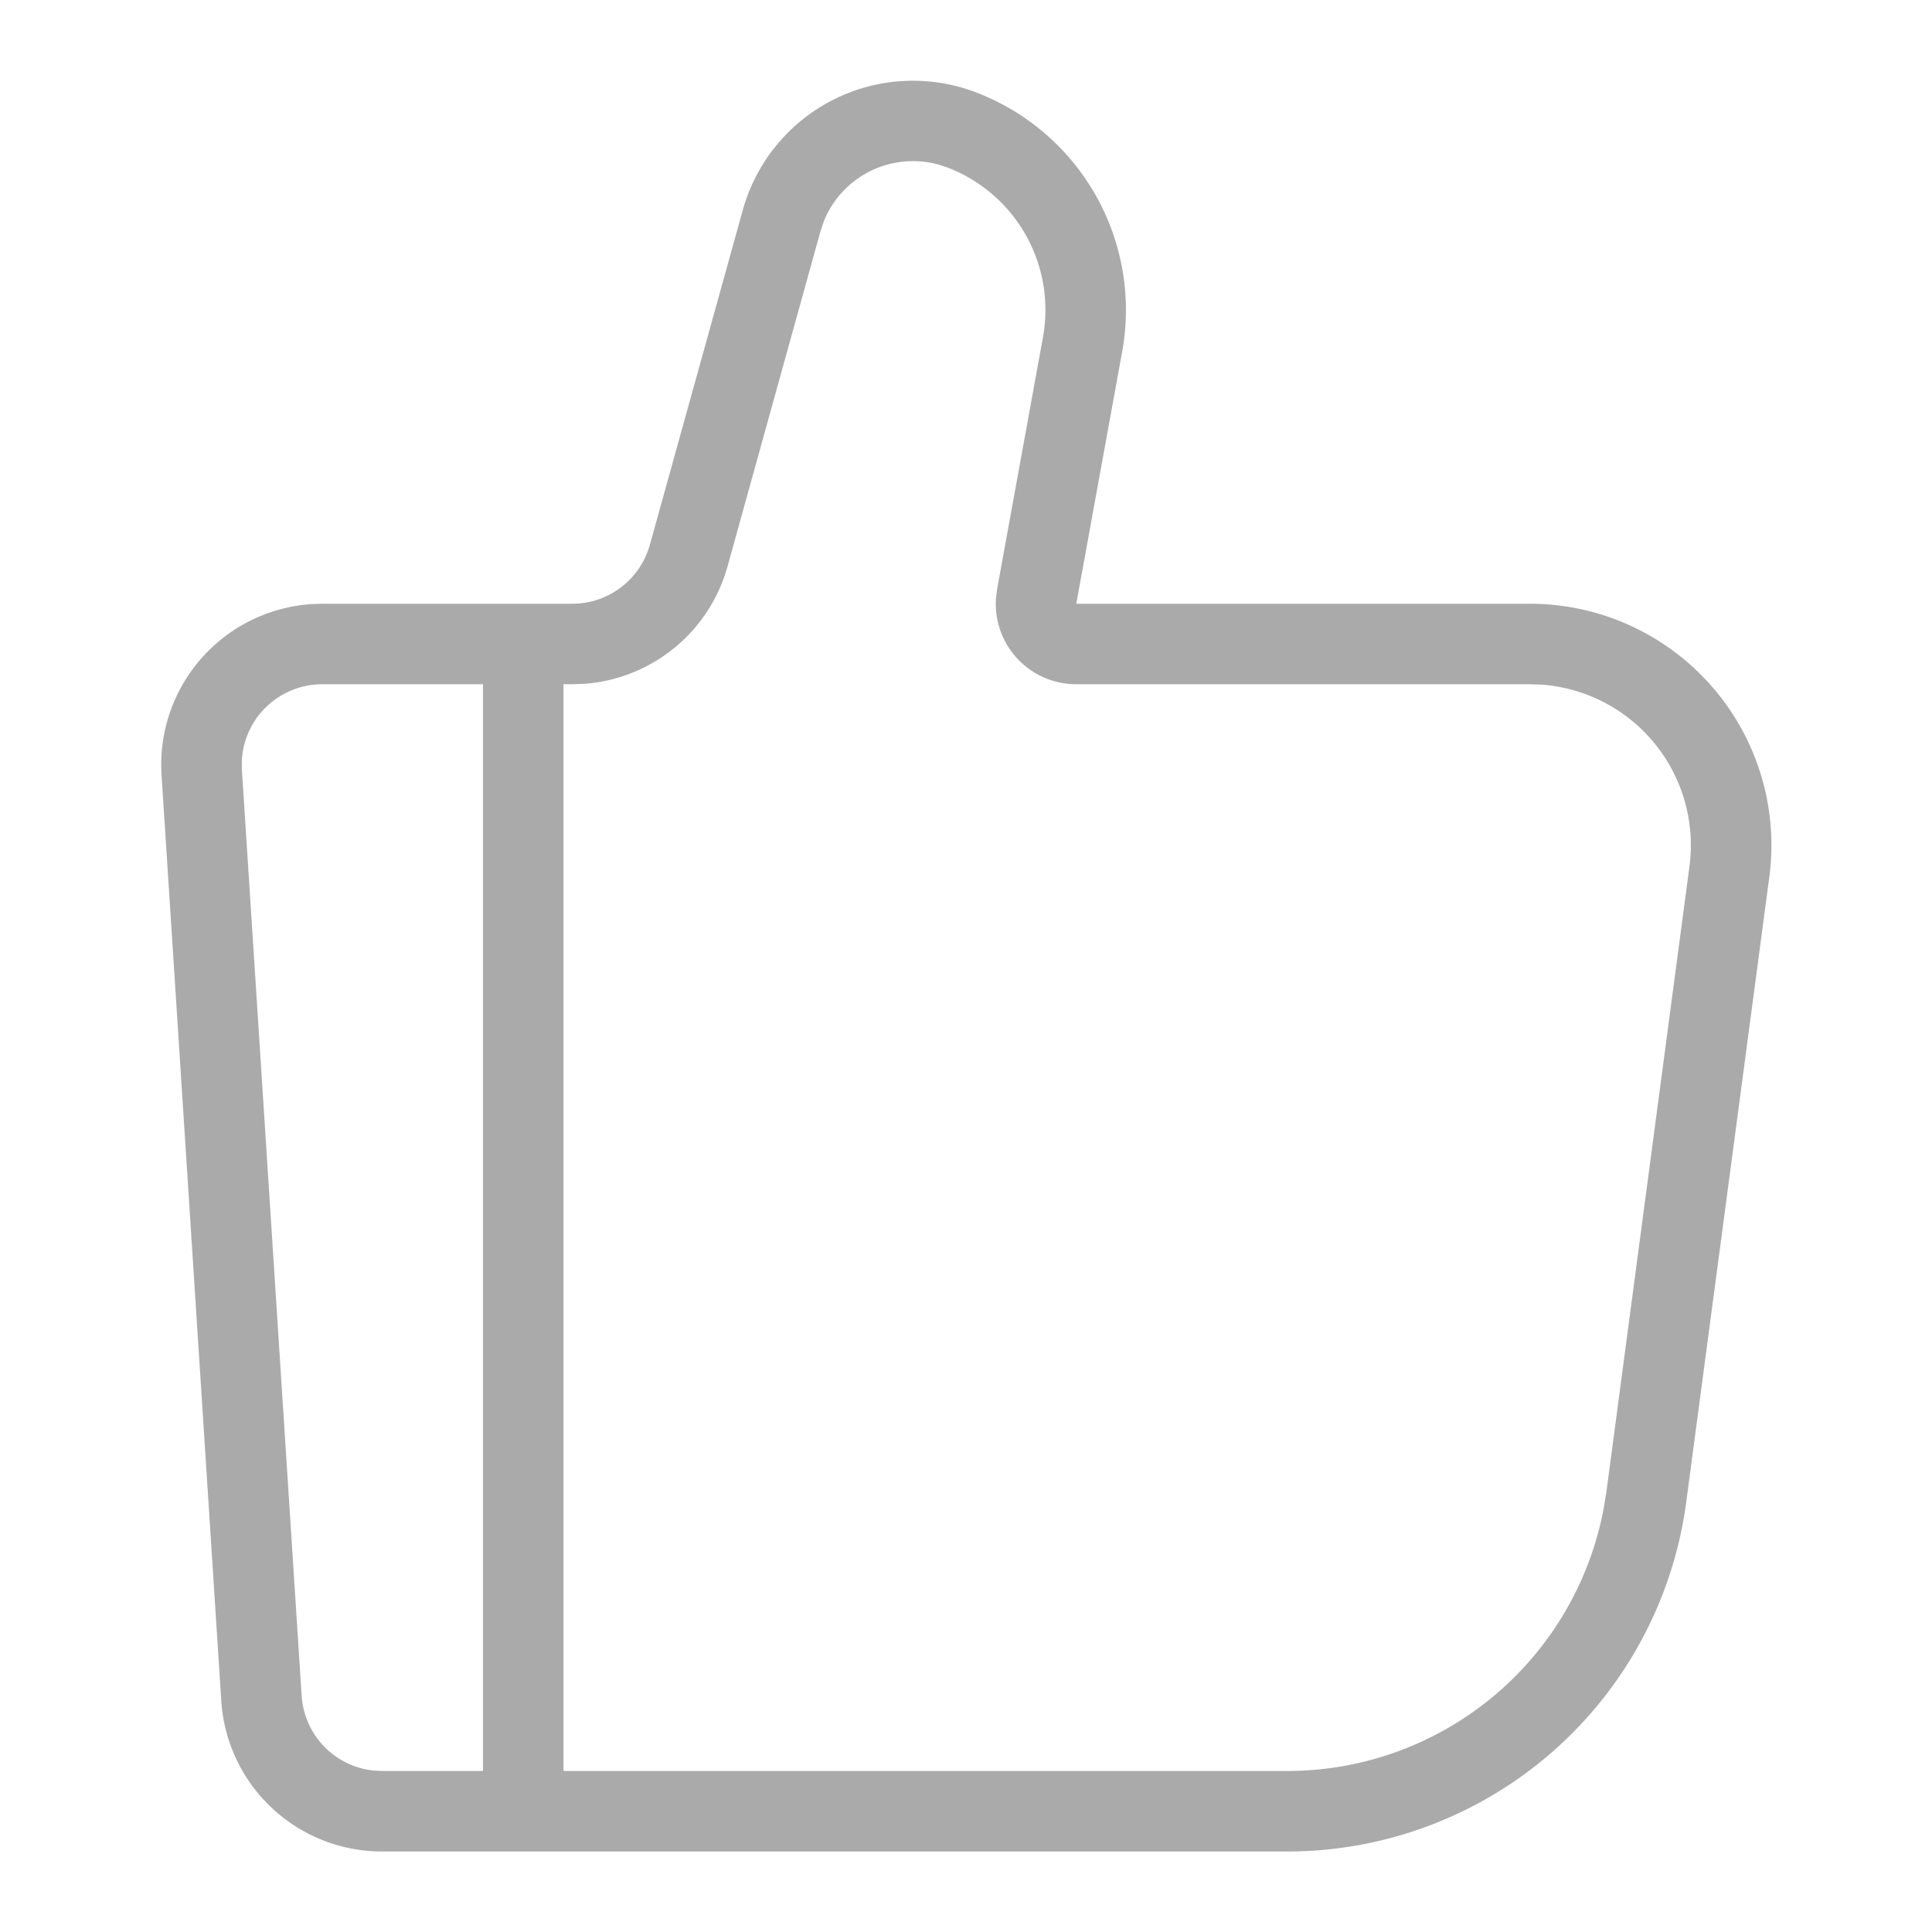<?xml version="1.0" standalone="no"?><!DOCTYPE svg PUBLIC "-//W3C//DTD SVG 1.1//EN" "http://www.w3.org/Graphics/SVG/1.1/DTD/svg11.dtd"><svg t="1651703395552" class="icon" viewBox="0 0 1024 1024" version="1.1" xmlns="http://www.w3.org/2000/svg" p-id="2203" width="32" height="32" xmlns:xlink="http://www.w3.org/1999/xlink"><defs><style type="text/css">@font-face { font-family: feedback-iconfont; src: url("//at.alicdn.com/t/font_1031158_u69w8yhxdu.woff2?t=1630033759944") format("woff2"), url("//at.alicdn.com/t/font_1031158_u69w8yhxdu.woff?t=1630033759944") format("woff"), url("//at.alicdn.com/t/font_1031158_u69w8yhxdu.ttf?t=1630033759944") format("truetype"); }
</style></defs><path d="M202.453 981.333a85.333 85.333 0 0 1-85.163-79.829l-31.659-490.667a85.333 85.333 0 0 1 79.659-90.667l5.547-0.171H303.36a42.667 42.667 0 0 0 41.088-31.275L393.685 111.36a93.611 93.611 0 0 1 123.435-62.464 123.477 123.477 0 0 1 77.653 137.515L570.453 320h240.427a128 128 0 0 1 126.891 144.853l-44.032 331.264A213.333 213.333 0 0 1 682.283 981.333H202.453zM256 362.667H169.429l-1.365 0.085a42.667 42.667 0 0 0-39.893 40.363l0.043 4.949 31.659 490.667a42.667 42.667 0 0 0 37.845 39.68l4.736 0.256H256V362.667z m180.608-245.205l-1.792 5.291-49.195 177.408a85.333 85.333 0 0 1-75.52 62.251L303.36 362.667H298.667V938.667h383.573a170.667 170.667 0 0 0 167.808-139.52l1.408-8.661 43.989-331.264a85.333 85.333 0 0 0-78.208-96.341l-6.4-0.213H570.453a42.667 42.667 0 0 1-42.581-45.397l0.597-4.907 24.32-133.632a80.811 80.811 0 0 0-50.816-90.027l-4.48-1.451a50.944 50.944 0 0 0-60.928 30.208z" p-id="2204" fill="#aaaaaa"></path></svg>
